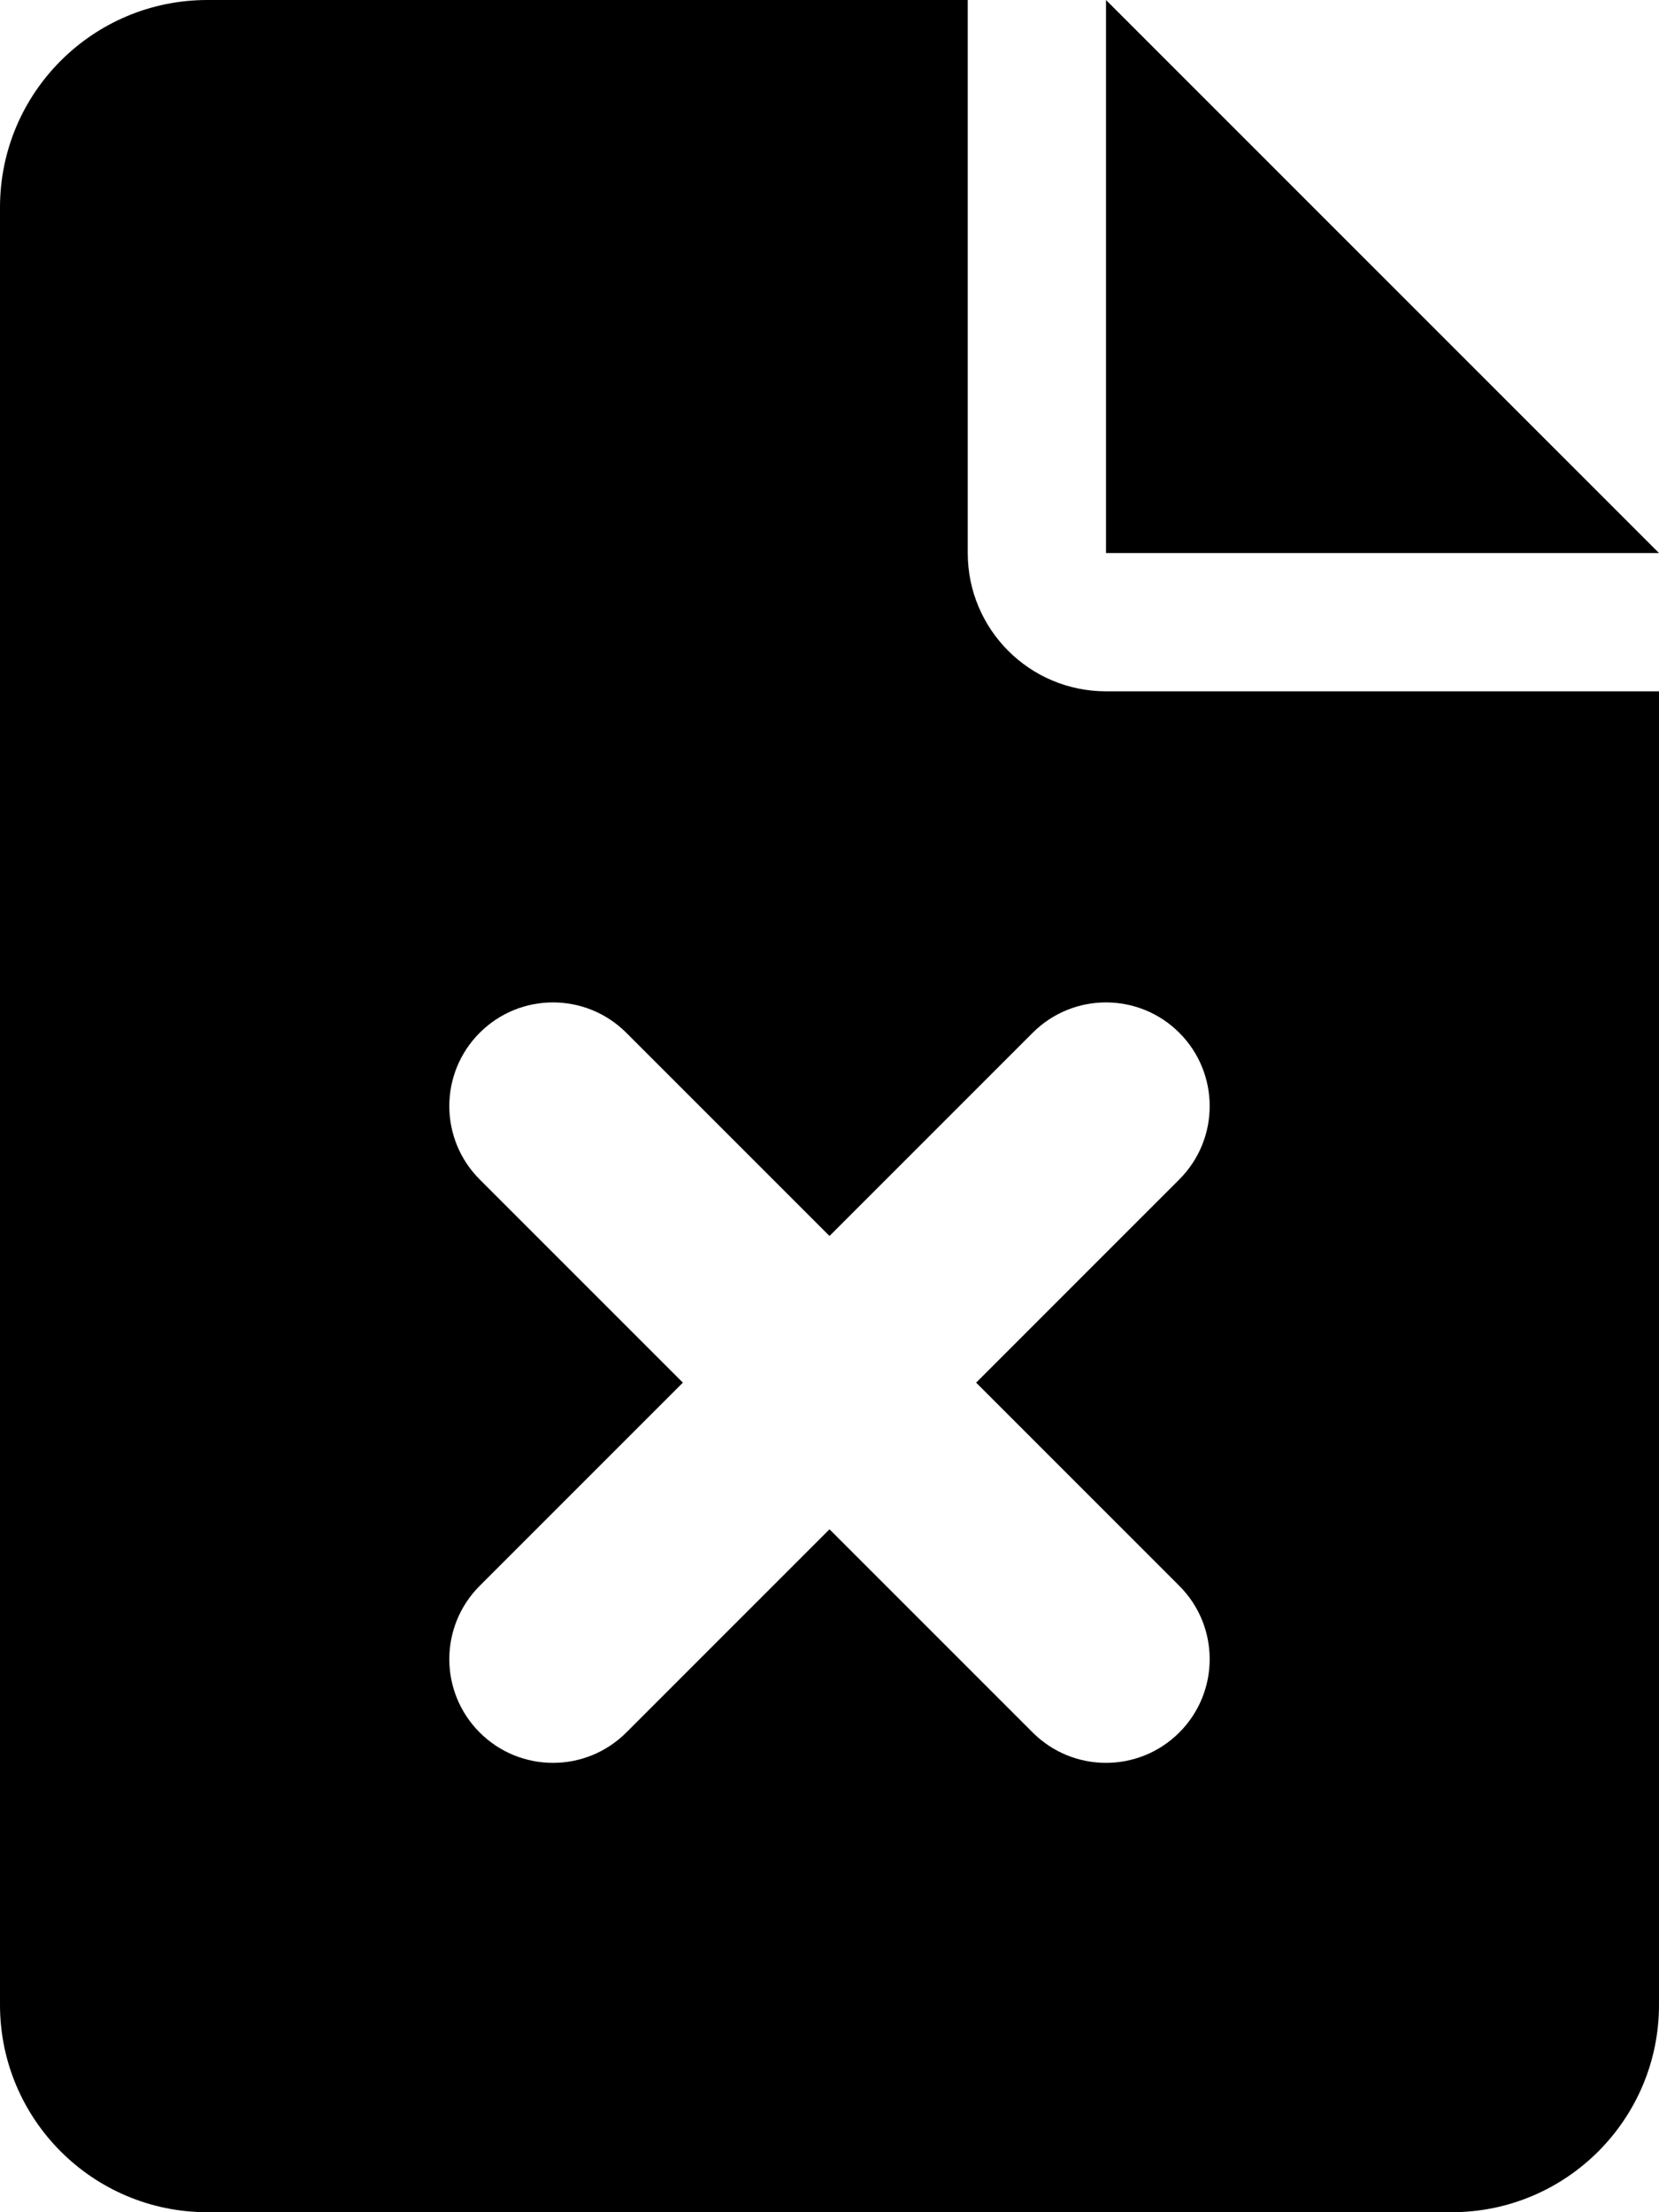 <svg xmlns="http://www.w3.org/2000/svg"
     viewBox="0 0 384 512"><!-- Font Awesome Pro 6.0.0-alpha2 by @fontawesome - https://fontawesome.com License - https://fontawesome.com/license (Commercial License) -->
    <path d="M256 0V128H384L256 0ZM224 128V0H48C21.492 0 0 21.492 0 48V464C0 490.508 21.492 512 48 512H336C362.508 512 384 490.508 384 464V160H256C238.328 160 224 145.672 224 128ZM272.969 272.969L225.938 320L272.969 367.031C282.344 376.406 282.344 391.594 272.969 400.969C263.586 410.348 248.406 410.34 239.031 400.969L192 353.938L144.969 400.969C135.586 410.348 120.406 410.34 111.031 400.969C101.656 391.594 101.656 376.406 111.031 367.031L158.062 320L111.031 272.969C101.656 263.594 101.656 248.406 111.031 239.031S135.594 229.656 144.969 239.031L192 286.062L239.031 239.031C248.406 229.656 263.594 229.656 272.969 239.031S282.344 263.594 272.969 272.969Z"/>
</svg>